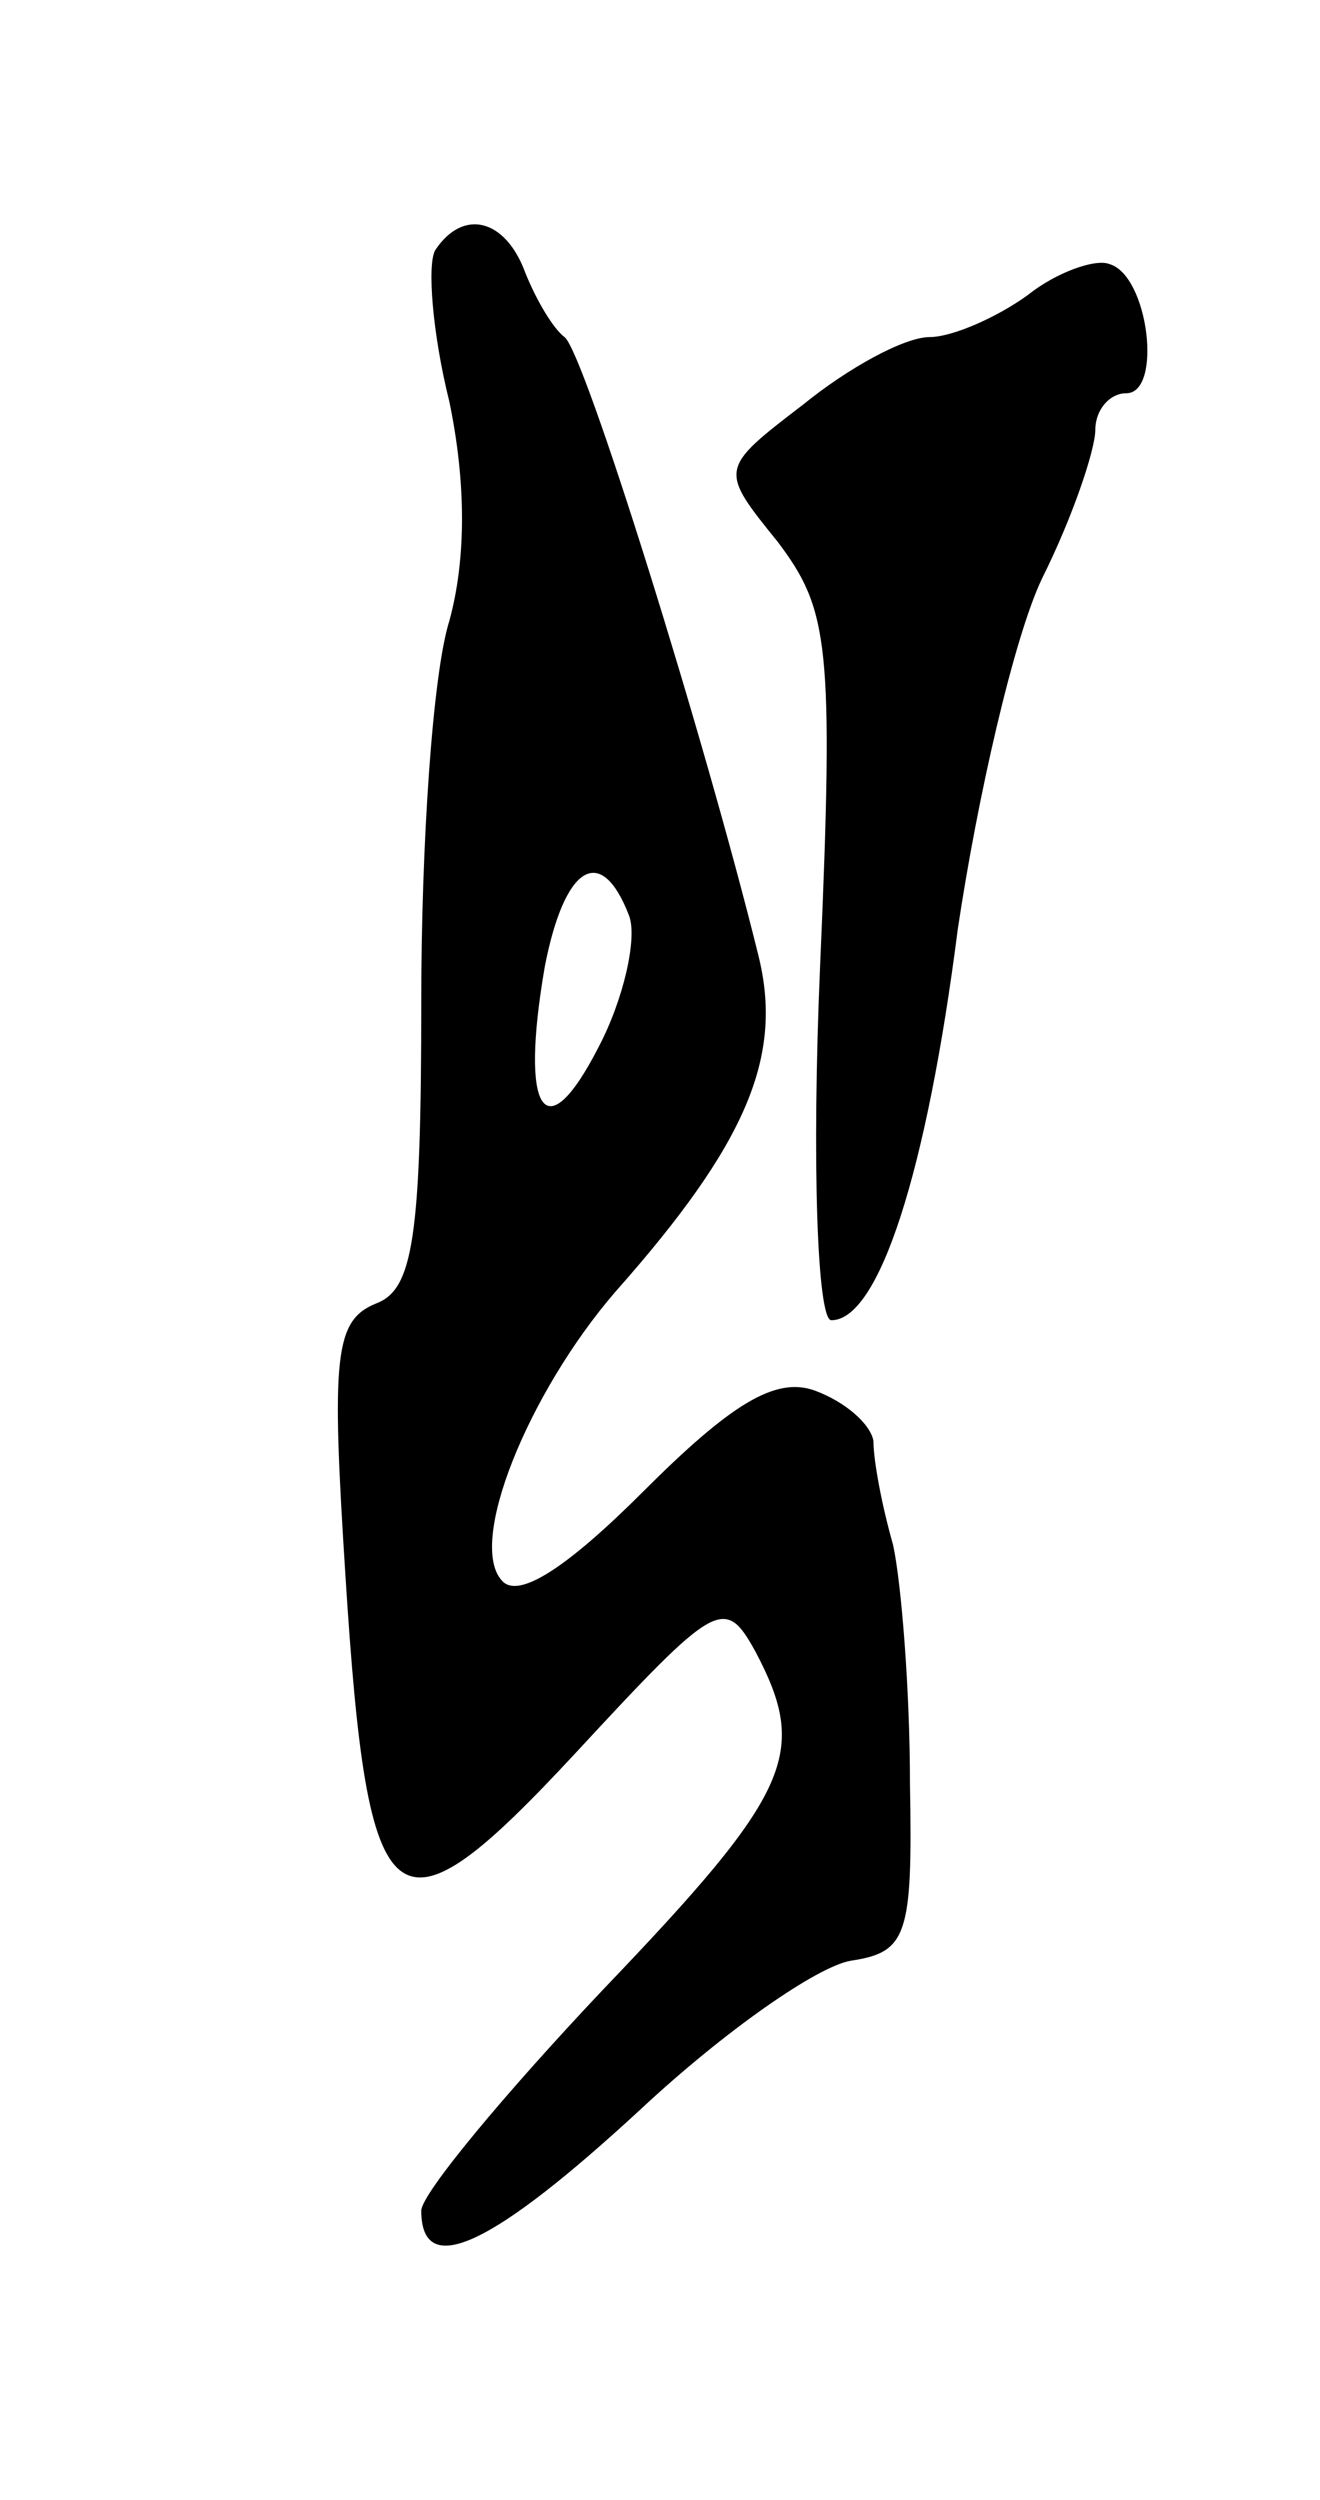 <svg version="1.0" xmlns="http://www.w3.org/2000/svg"
 width="47pt" height="89pt" viewBox="0 0 47 89"
 preserveAspectRatio="xMidYMid meet">
<g transform="translate(0,89) scale(0.1,-0.1)"
fill="#000000" stroke="none">
<path d="M155 801 c-3 -5 -1 -30 5 -54 6 -29 6 -56 0 -78 -6 -19 -10 -80 -10
-135 0 -85 -3 -103 -16 -108 -15 -6 -16 -19 -11 -97 8 -126 17 -133 82 -63 50
54 53 56 64 36 19 -36 13 -50 -54 -120 -35 -37 -65 -73 -65 -79 0 -25 26 -12
78 36 30 28 63 51 75 53 20 3 22 9 21 63 0 33 -3 71 -6 85 -4 14 -7 30 -7 37
-1 6 -10 14 -21 18 -14 5 -30 -5 -61 -36 -27 -27 -44 -38 -50 -32 -13 13 9 67
40 103 47 53 60 84 51 120 -19 77 -62 215 -69 220 -4 3 -10 13 -14 23 -7 19
-22 23 -32 8z m69 -237 c3 -8 -2 -30 -11 -47 -19 -37 -28 -23 -19 29 7 36 20
44 30 18z"/>
<path d="M366 785 c-11 -8 -27 -15 -35 -15 -9 0 -29 -11 -45 -24 -30 -23 -30
-23 -9 -49 18 -24 20 -36 15 -151 -3 -70 -1 -126 4 -126 17 0 34 53 45 139 7
47 20 104 30 125 11 22 19 46 19 53 0 7 5 13 11 13 13 0 8 42 -6 46 -5 2 -19
-3 -29 -11z"/>
</g>
</svg>
